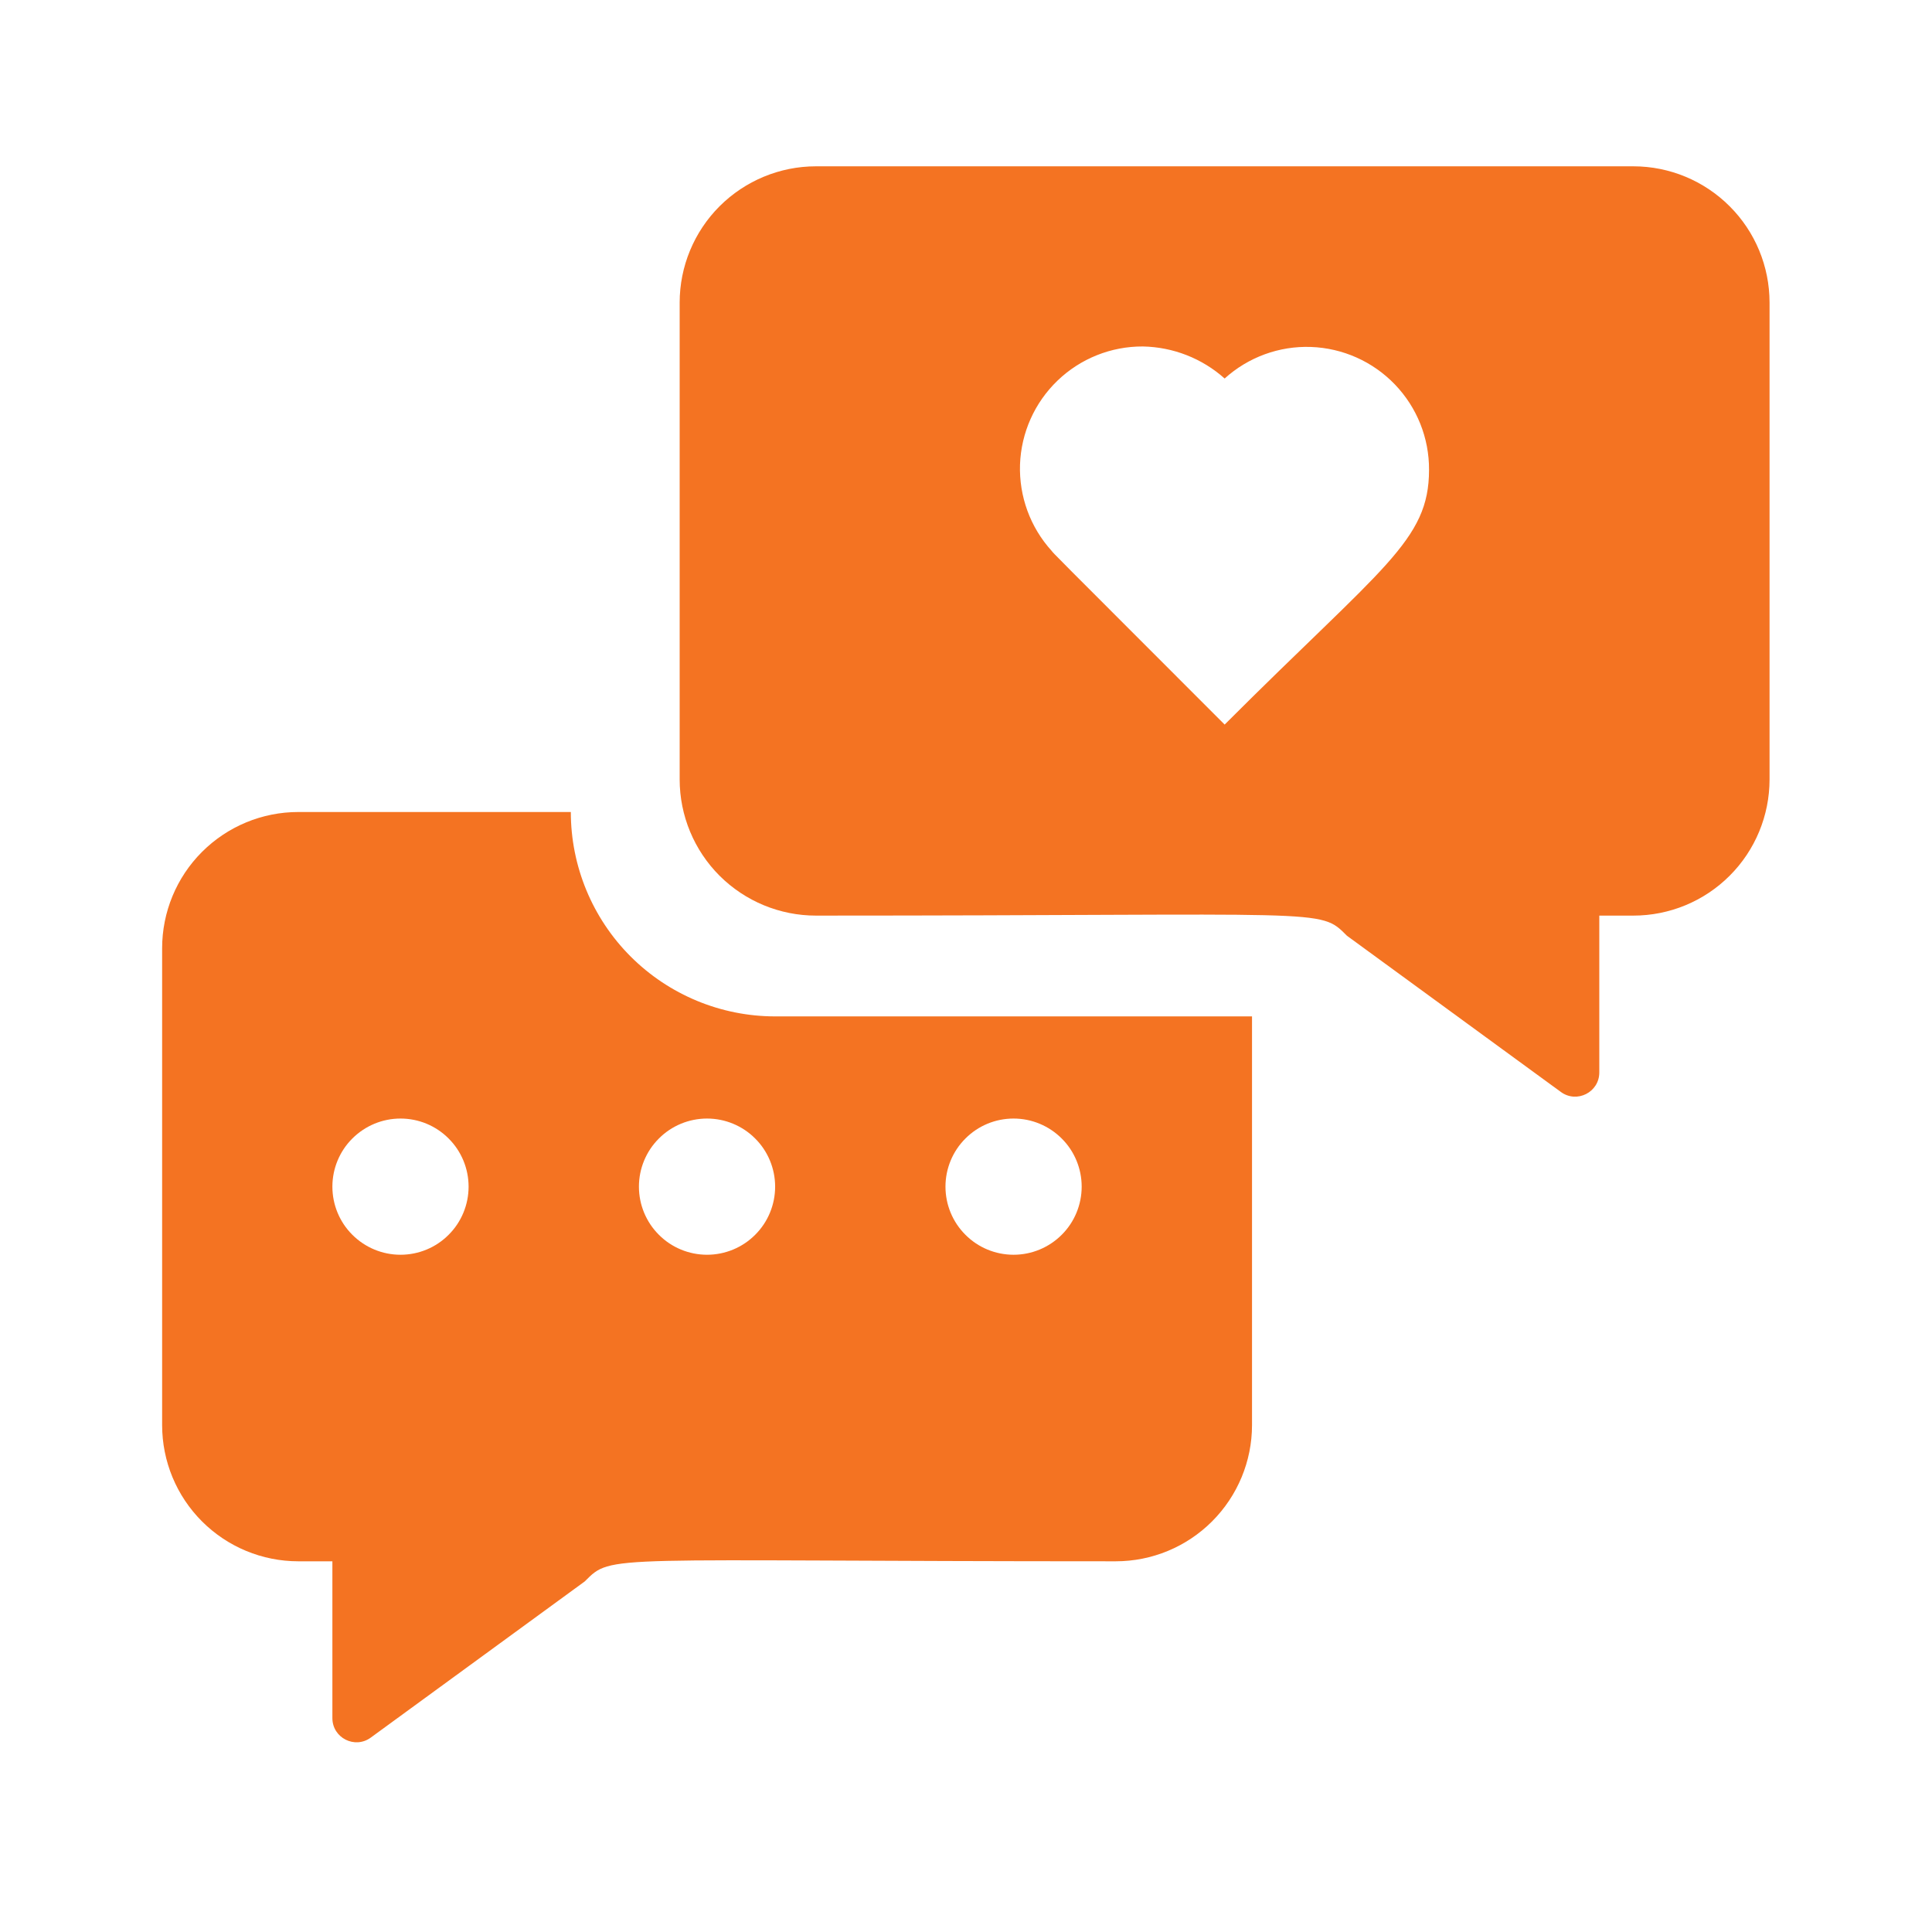 <svg width="24" height="24" viewBox="0 0 24 24" fill="none" xmlns="http://www.w3.org/2000/svg">
<path d="M9.629 12.626C8.956 12.626 8.31 12.358 7.834 11.882C7.358 11.406 7.091 10.76 7.091 10.087H3.706C3.257 10.087 2.827 10.265 2.509 10.583C2.192 10.9 2.014 11.331 2.014 11.779V17.703C2.014 18.152 2.192 18.582 2.509 18.899C2.827 19.217 3.257 19.395 3.706 19.395H4.129V21.343C4.129 21.589 4.408 21.73 4.606 21.585L7.264 19.645C7.611 19.298 7.455 19.395 13.86 19.395C14.309 19.395 14.739 19.217 15.057 18.899C15.374 18.582 15.553 18.152 15.553 17.703V12.626L9.629 12.626ZM4.975 15.587C4.751 15.587 4.536 15.498 4.377 15.339C4.218 15.181 4.129 14.965 4.129 14.741C4.129 14.517 4.218 14.301 4.377 14.143C4.536 13.984 4.751 13.895 4.975 13.895C5.2 13.895 5.415 13.984 5.573 14.143C5.732 14.301 5.821 14.517 5.821 14.741C5.821 14.965 5.732 15.181 5.573 15.339C5.415 15.498 5.2 15.587 4.975 15.587ZM8.783 15.587C8.559 15.587 8.343 15.498 8.185 15.339C8.026 15.181 7.937 14.965 7.937 14.741C7.937 14.517 8.026 14.301 8.185 14.143C8.343 13.984 8.559 13.895 8.783 13.895C9.007 13.895 9.223 13.984 9.381 14.143C9.54 14.301 9.629 14.517 9.629 14.741C9.629 14.965 9.54 15.181 9.381 15.339C9.223 15.498 9.007 15.587 8.783 15.587ZM12.591 15.587C12.366 15.587 12.151 15.498 11.993 15.339C11.834 15.181 11.745 14.965 11.745 14.741C11.745 14.517 11.834 14.301 11.993 14.143C12.151 13.984 12.366 13.895 12.591 13.895C12.815 13.895 13.03 13.984 13.189 14.143C13.348 14.301 13.437 14.517 13.437 14.741C13.437 14.965 13.348 15.181 13.189 15.339C13.03 15.498 12.815 15.587 12.591 15.587Z" fill="#F47322"/>
<path d="M20.29 2.066H10.136C9.687 2.066 9.257 2.245 8.939 2.562C8.622 2.879 8.443 3.31 8.443 3.759V9.682C8.443 10.131 8.622 10.562 8.939 10.879C9.257 11.196 9.687 11.374 10.136 11.374C16.537 11.374 16.385 11.277 16.732 11.624L19.39 13.565C19.588 13.71 19.867 13.568 19.867 13.323V11.374H20.29C20.739 11.374 21.169 11.196 21.486 10.879C21.804 10.562 21.982 10.131 21.982 9.682V3.759C21.982 3.31 21.804 2.879 21.486 2.562C21.169 2.245 20.739 2.066 20.29 2.066ZM15.213 9.001C12.979 6.767 13.098 6.885 13.064 6.843C12.798 6.55 12.658 6.165 12.671 5.771C12.685 5.376 12.852 5.002 13.137 4.728C13.422 4.454 13.802 4.302 14.197 4.304C14.573 4.311 14.933 4.452 15.213 4.702C15.506 4.437 15.89 4.296 16.285 4.31C16.68 4.324 17.054 4.491 17.328 4.776C17.602 5.061 17.754 5.441 17.752 5.836C17.752 6.72 17.18 7.033 15.213 9.001Z" fill="#F47322"/>
</svg>
